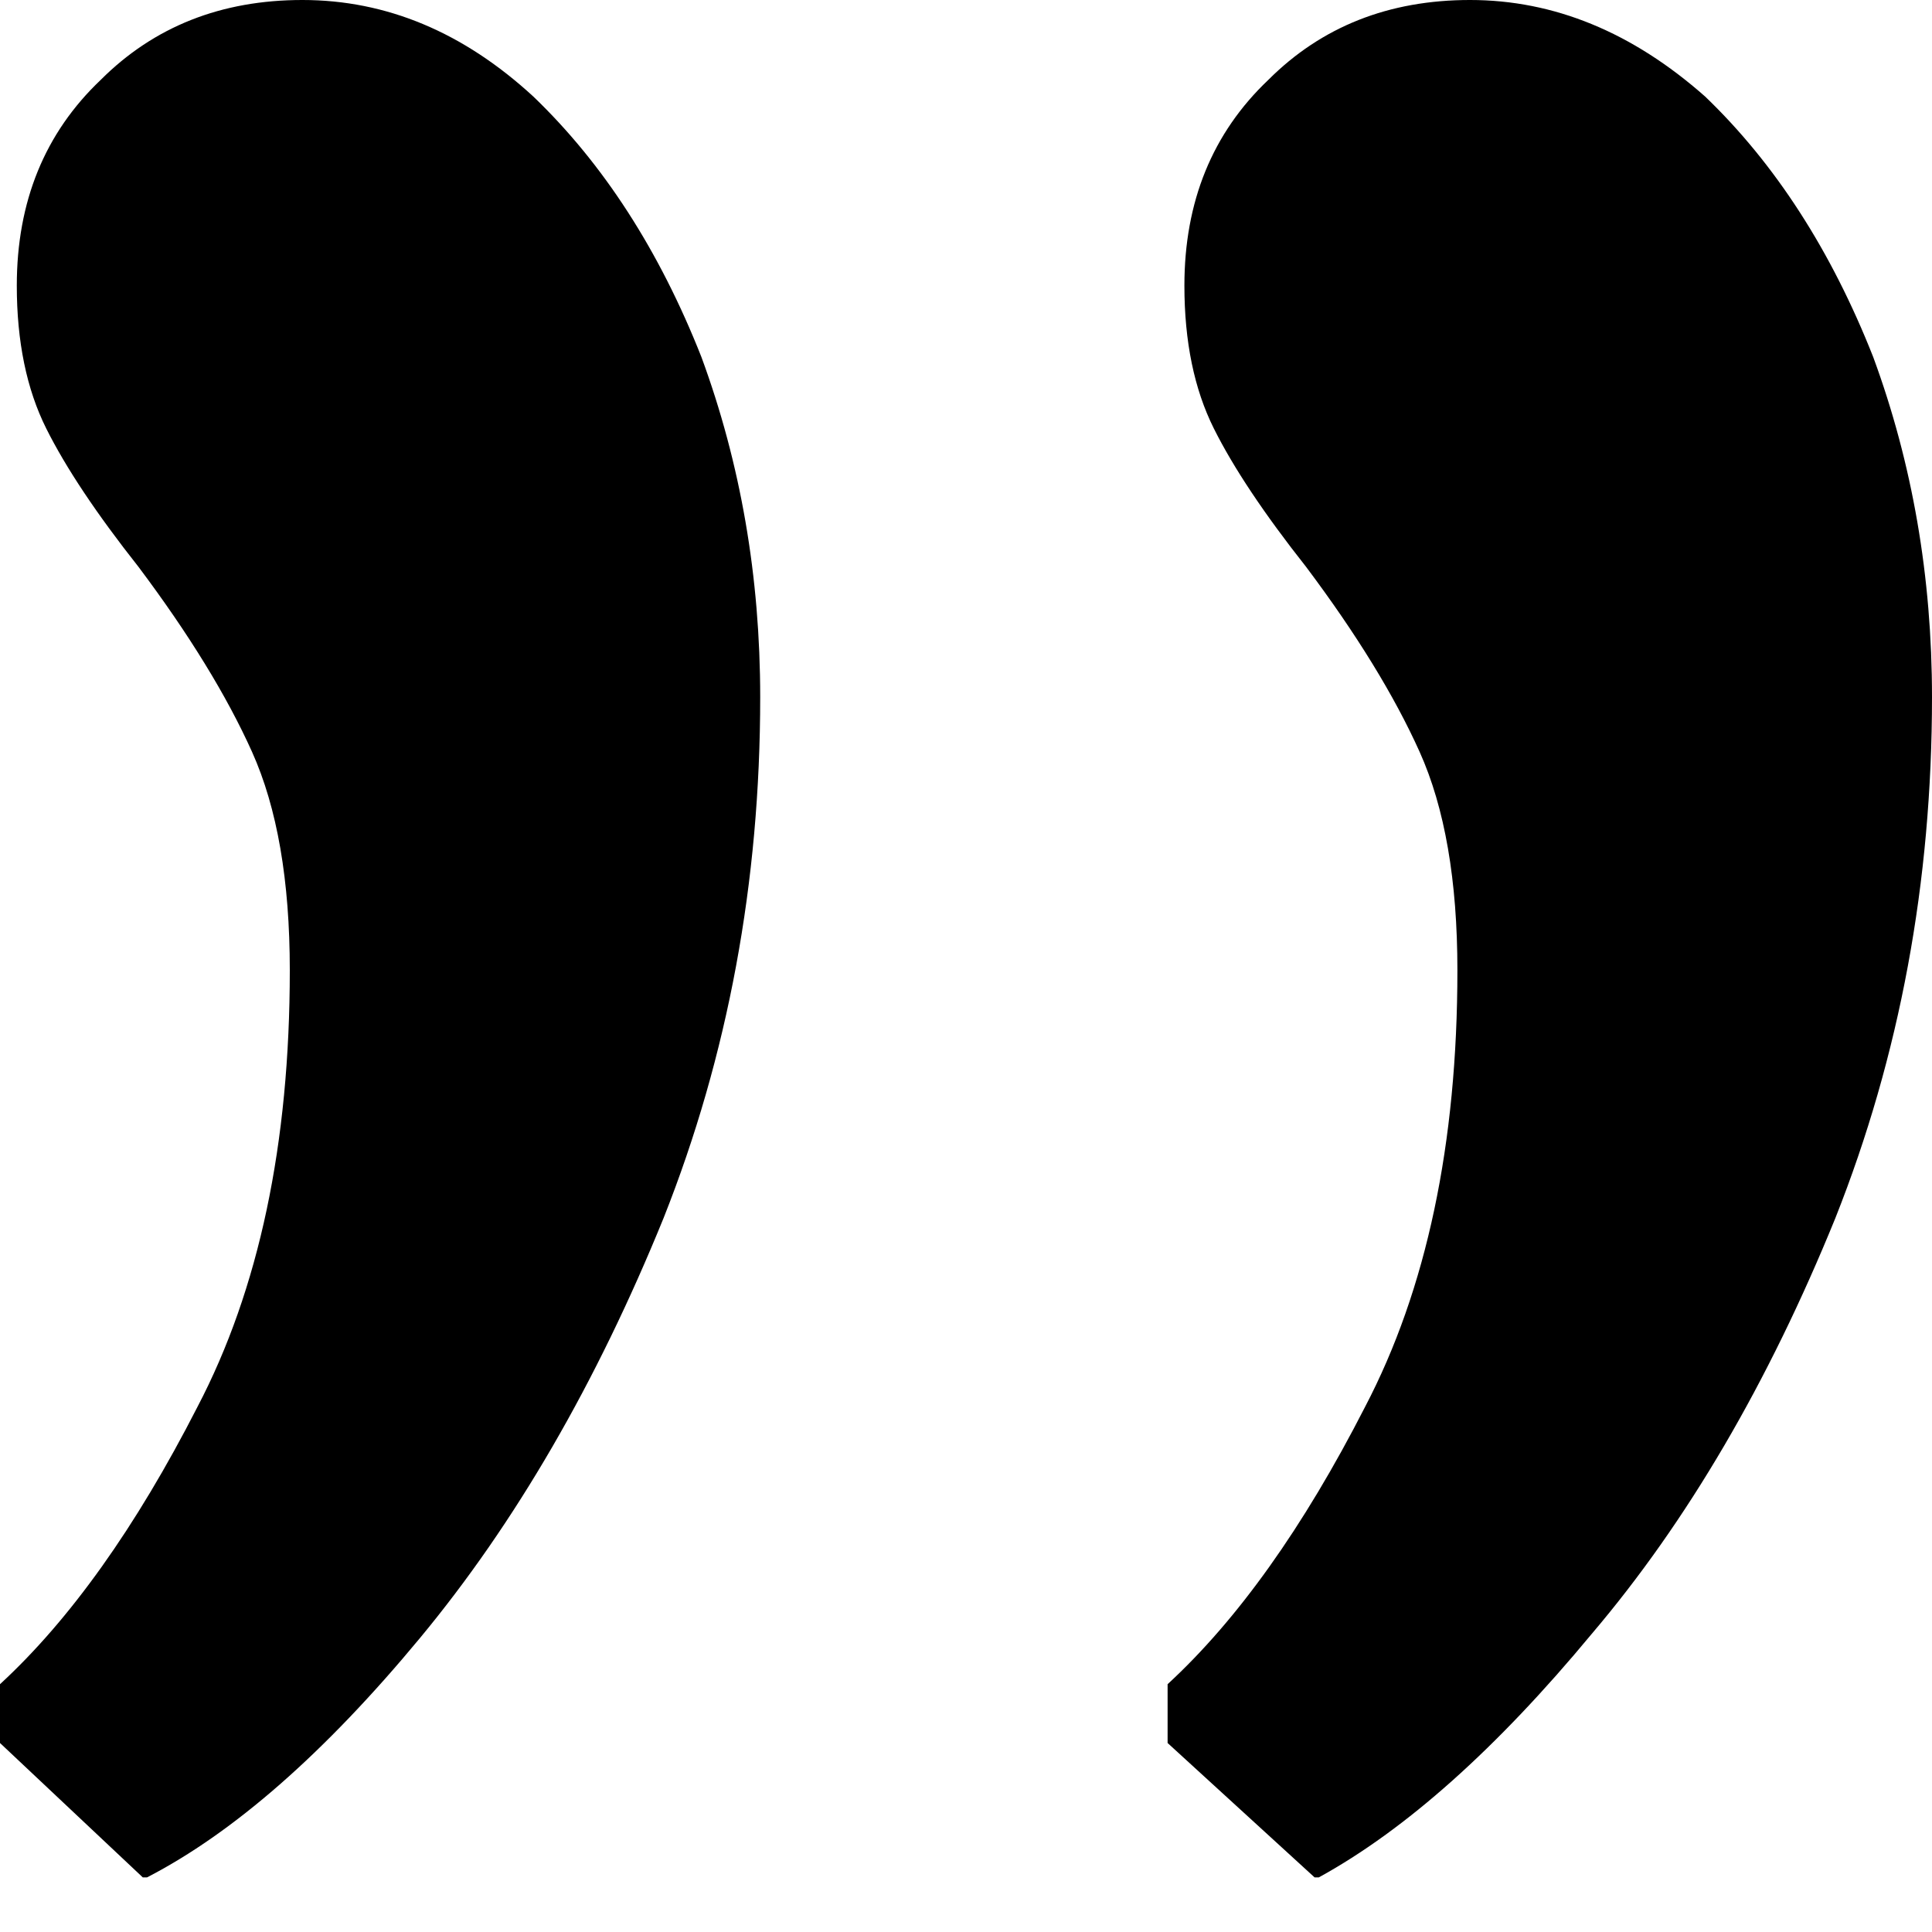 <svg viewBox="0 0 23 23" xmlns="http://www.w3.org/2000/svg">
<path d="M17.5 -2.71837e-05C18.5 -2.70963e-05 19.433 0.383 20.3 1.15C21.133 1.95 21.8 2.983 22.3 4.25C22.767 5.517 23 6.867 23 8.3C23 10.5 22.617 12.567 21.85 14.5C21.05 16.467 20.083 18.117 18.95 19.45C17.817 20.817 16.733 21.783 15.7 22.35L15.65 22.35L13.9 20.75L13.9 20.05C14.733 19.283 15.517 18.183 16.25 16.75C16.983 15.35 17.35 13.617 17.35 11.55C17.35 10.483 17.2 9.617 16.9 8.95C16.6 8.283 16.15 7.55 15.55 6.75C15.05 6.117 14.683 5.567 14.45 5.1C14.217 4.633 14.1 4.067 14.1 3.4C14.1 2.4 14.433 1.583 15.1 0.95C15.733 0.317 16.533 -2.72682e-05 17.5 -2.71837e-05ZM3.6 -2.83989e-05C4.6 -2.83115e-05 5.517 0.383 6.35 1.15C7.183 1.95 7.85 2.983 8.35 4.25C8.817 5.517 9.05 6.867 9.05 8.3C9.05 10.5 8.667 12.567 7.9 14.5C7.1 16.467 6.133 18.133 5 19.5C3.867 20.867 2.783 21.817 1.75 22.35L1.7 22.35L1.39876e-07 20.75L2.01072e-07 20.05C0.833 19.283 1.617 18.183 2.35 16.75C3.083 15.35 3.45 13.617 3.45 11.55C3.45 10.483 3.3 9.617 3 8.95C2.7 8.283 2.25 7.55 1.65 6.75C1.15 6.117 0.783 5.567 0.55 5.1C0.317 4.633 0.2 4.067 0.2 3.4C0.2 2.4 0.533 1.583 1.2 0.95C1.833 0.317 2.633 -2.84834e-05 3.6 -2.83989e-05Z"/>
</svg>
